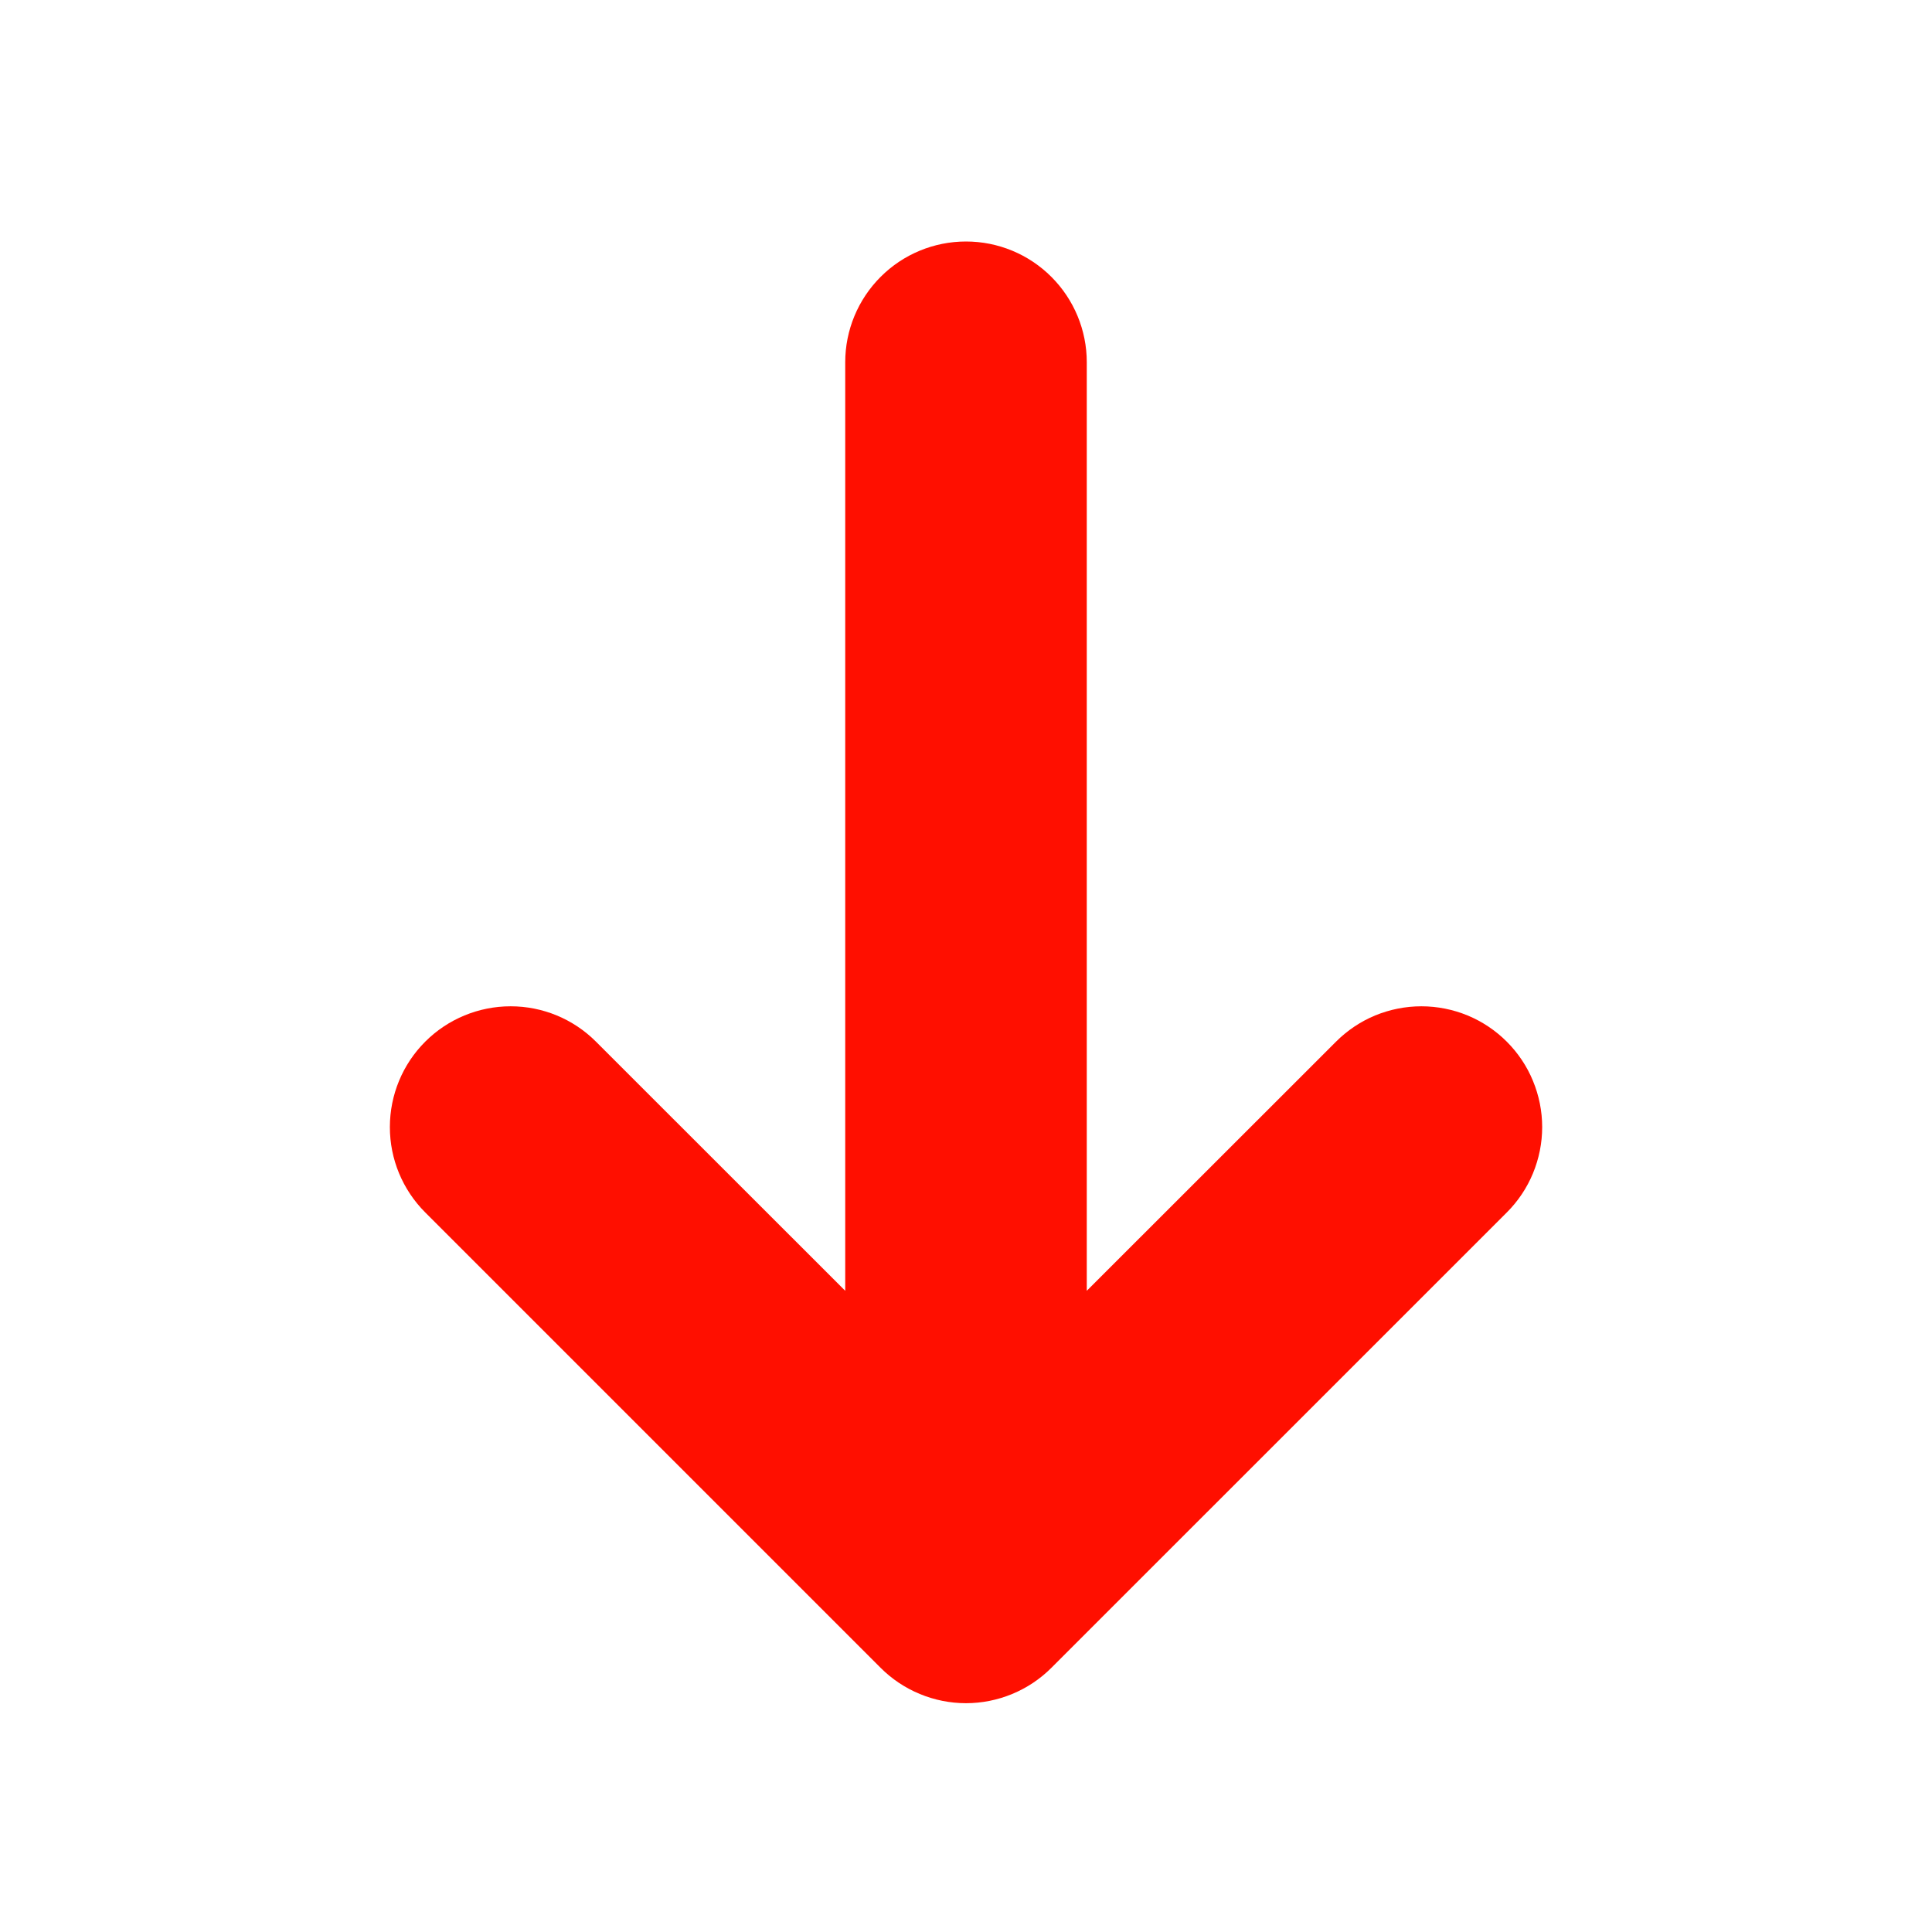 <svg width="35" height="35" viewBox="0 0 35 35" fill="none" xmlns="http://www.w3.org/2000/svg">
<path d="M15.312 23.384L10.797 18.871C10.387 18.46 9.831 18.23 9.251 18.23C8.671 18.23 8.114 18.46 7.704 18.87C7.293 19.28 7.063 19.837 7.063 20.417C7.062 20.997 7.293 21.554 7.703 21.964L15.953 30.214C16.156 30.417 16.397 30.578 16.663 30.688C16.928 30.798 17.213 30.855 17.5 30.855C17.787 30.855 18.072 30.798 18.337 30.688C18.603 30.578 18.844 30.417 19.047 30.214L27.297 21.965C27.5 21.762 27.662 21.521 27.771 21.256C27.881 20.99 27.938 20.706 27.938 20.418C27.938 20.131 27.881 19.846 27.771 19.581C27.662 19.315 27.5 19.074 27.297 18.871C27.094 18.668 26.853 18.506 26.587 18.396C26.322 18.287 26.037 18.23 25.75 18.23C25.462 18.23 25.178 18.287 24.912 18.396C24.647 18.506 24.406 18.668 24.203 18.871L19.688 23.384V6.562C19.688 5.982 19.457 5.426 19.047 5.016C18.637 4.605 18.08 4.375 17.5 4.375C16.92 4.375 16.363 4.605 15.953 5.016C15.543 5.426 15.312 5.982 15.312 6.562V23.384Z" fill="#FF0F00"/>
</svg>
